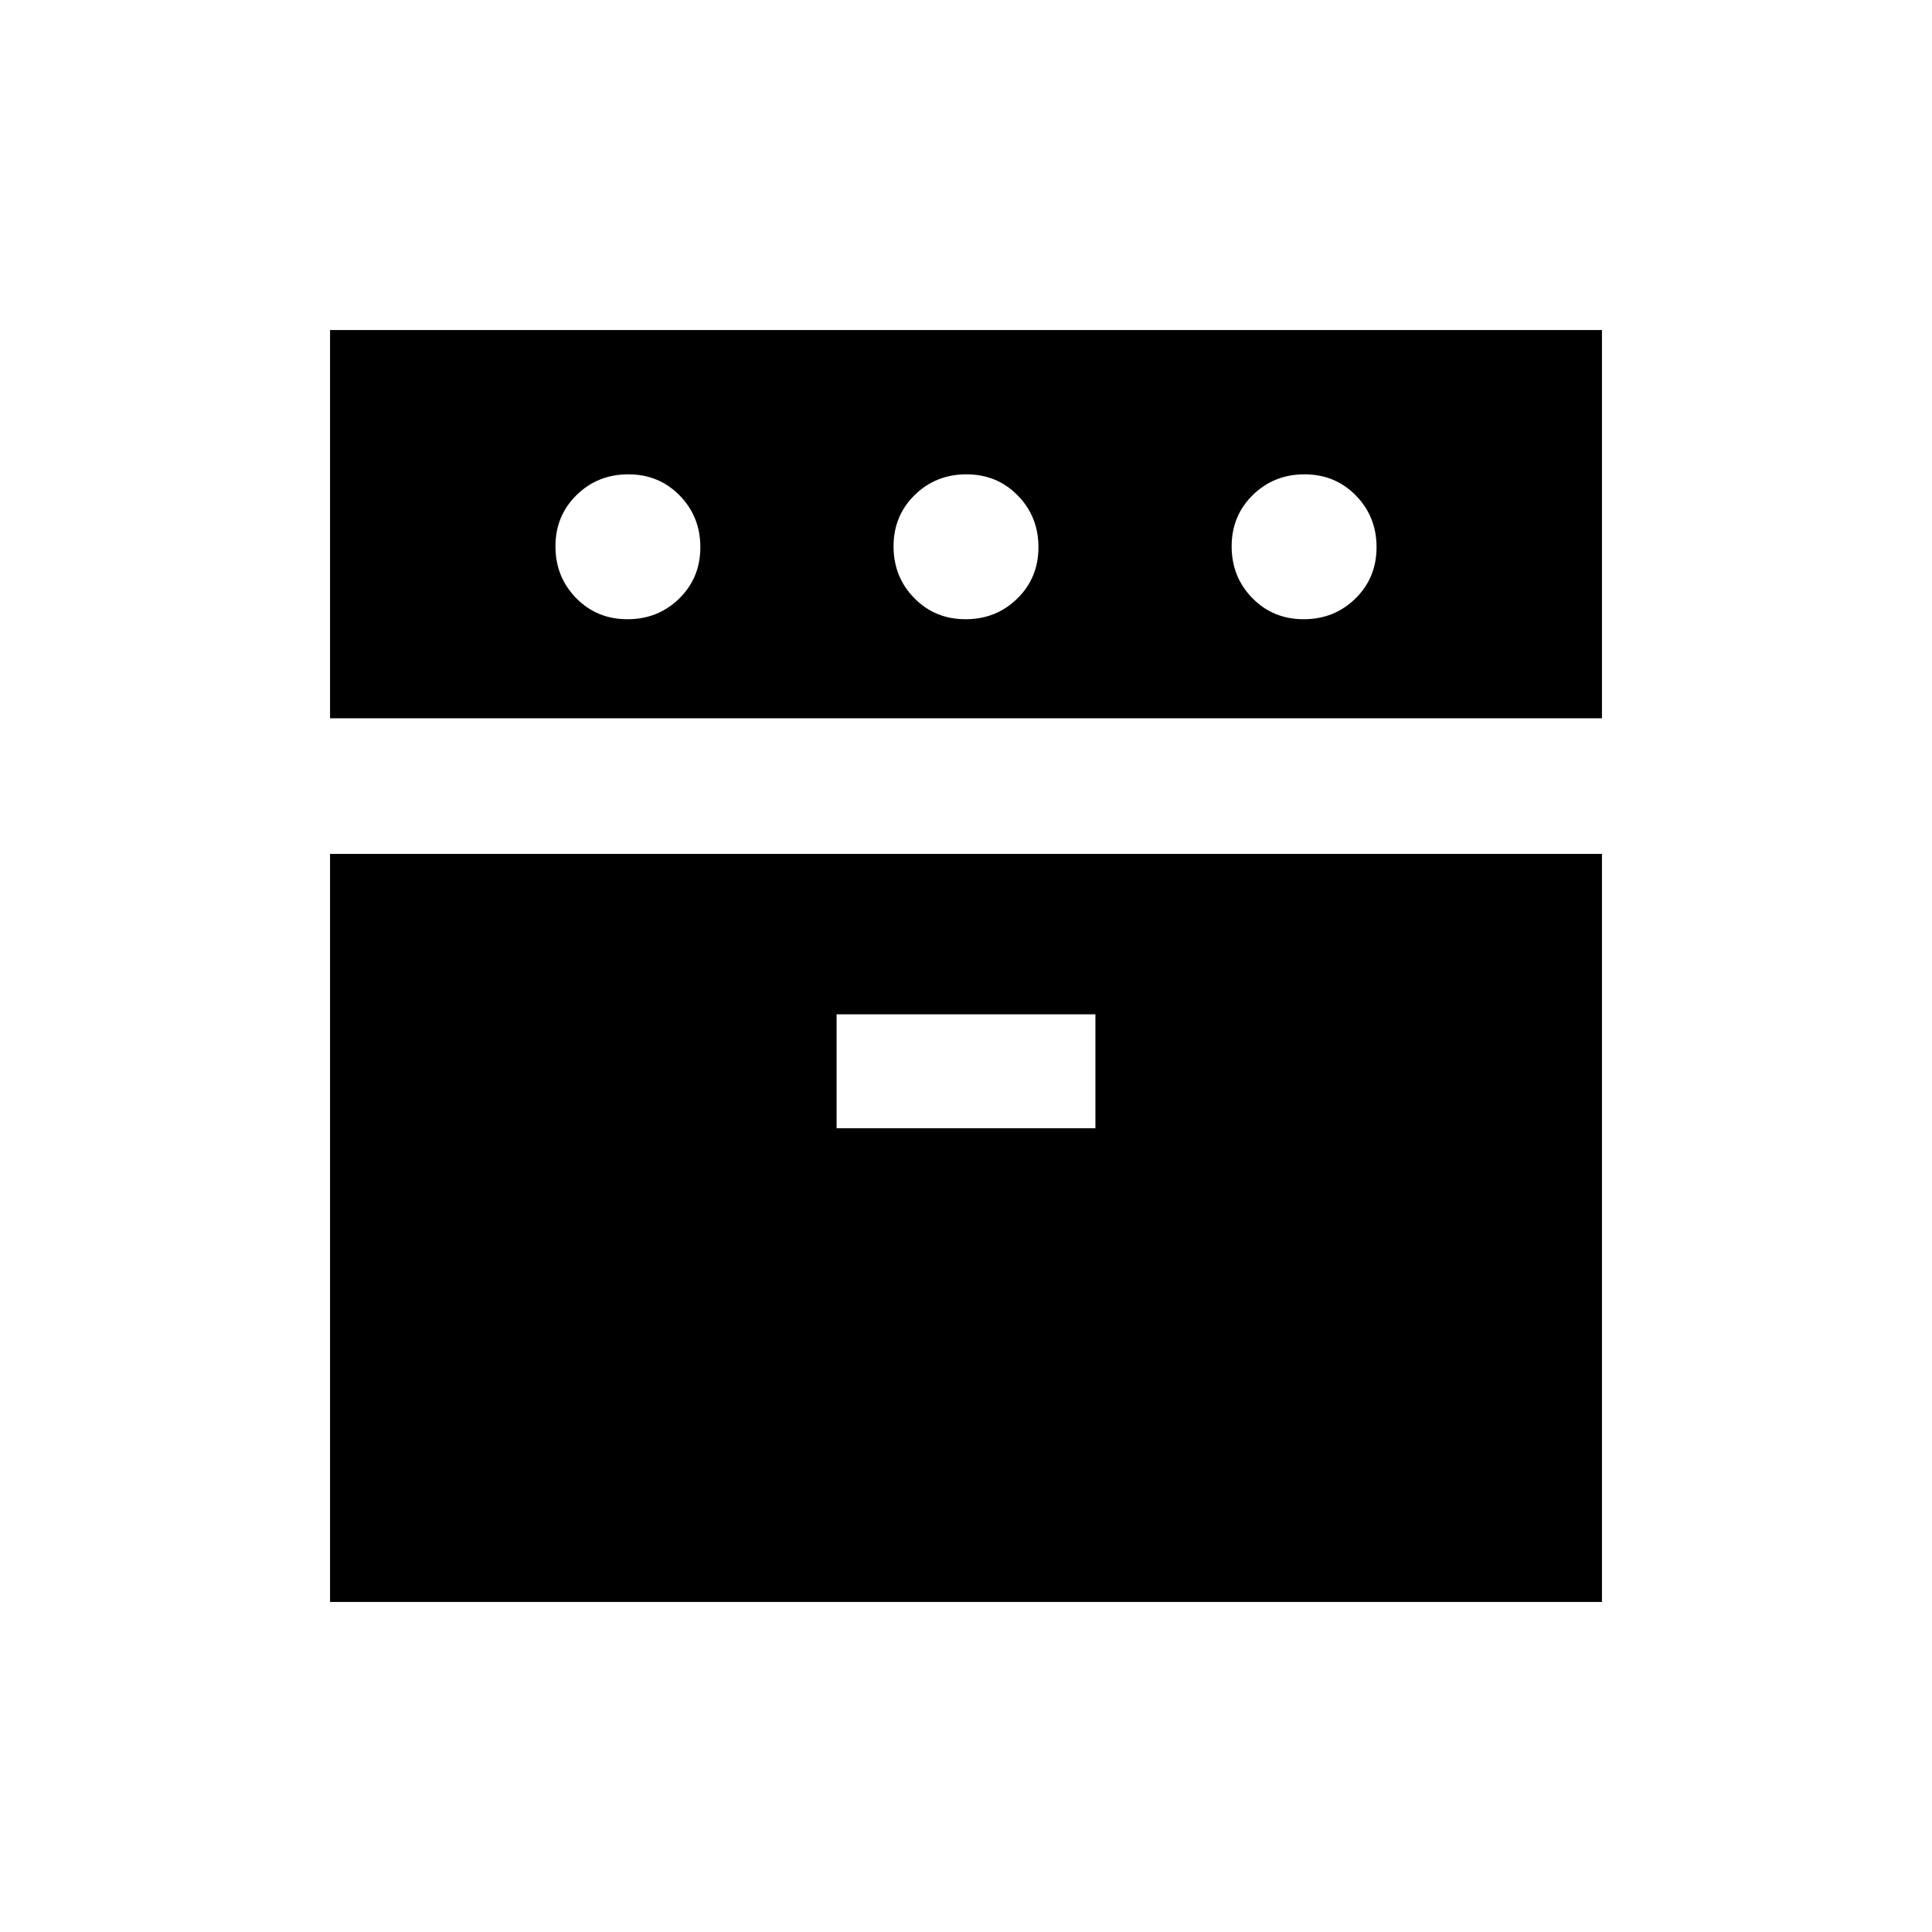 <svg xmlns="http://www.w3.org/2000/svg" height="20" viewBox="0 -960 960 960" width="20"><path d="M164.001-603.077v-192.922h631.998v192.922H164.001Zm0 439.076v-371.692h631.998v371.692H164.001Zm147.788-488.306q15.211 0 25.711-10.29 10.5-10.289 10.5-25.5 0-15.21-10.289-25.71-10.29-10.5-25.5-10.5-15.211 0-25.711 10.289-10.5 10.29-10.5 25.5 0 15.211 10.289 25.711 10.29 10.5 25.5 10.5Zm103.904 252.921h128.614V-456H415.693v56.614Zm64.096-252.921q15.211 0 25.711-10.29 10.5-10.289 10.5-25.5 0-15.21-10.289-25.71-10.29-10.5-25.5-10.5-15.211 0-25.711 10.289-10.5 10.29-10.5 25.5 0 15.211 10.289 25.711 10.29 10.5 25.5 10.5Zm168 0q15.211 0 25.711-10.29 10.5-10.289 10.5-25.5 0-15.21-10.289-25.71-10.29-10.5-25.5-10.5-15.211 0-25.711 10.289-10.5 10.29-10.5 25.5 0 15.211 10.289 25.711 10.29 10.5 25.5 10.5Z"/></svg>